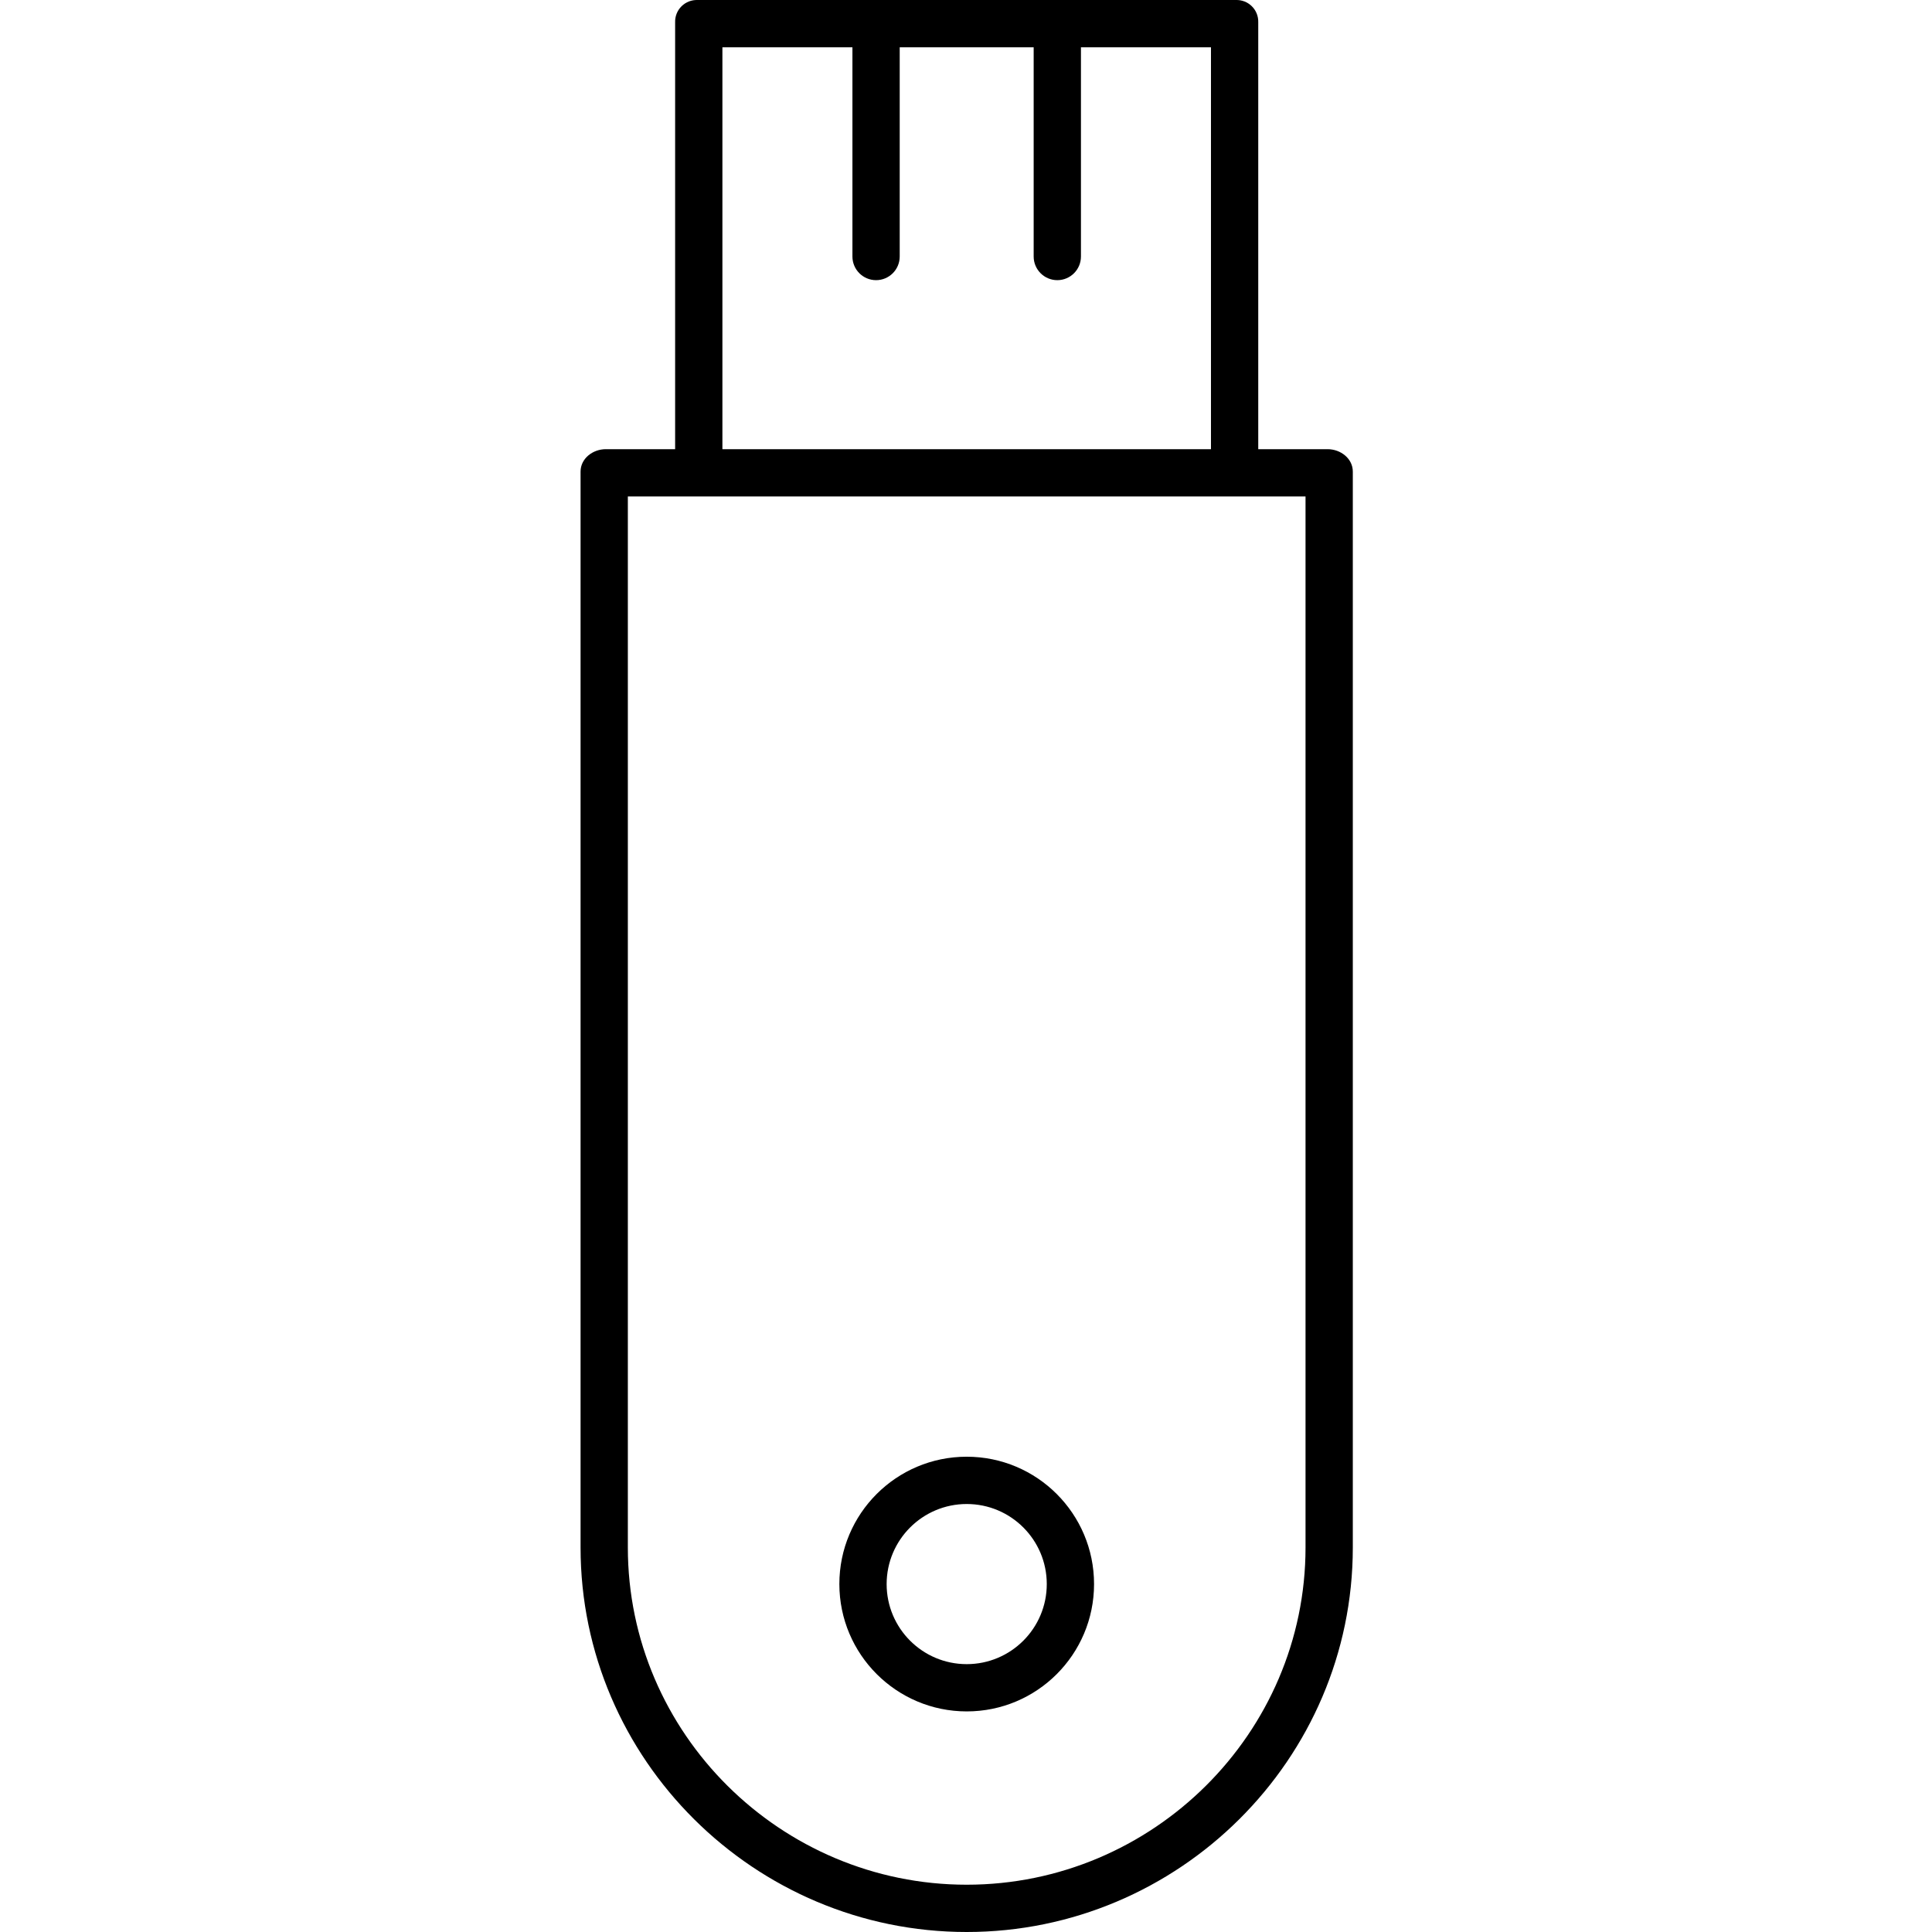 <svg height="490pt" viewBox="-147 0 490 490.353" width="490pt" xmlns="http://www.w3.org/2000/svg"><path d="m166.445.004h-136.535c-1.527-.066-3.012.504-4.102 1.578-1.086 1.07-1.68 2.551-1.633 4.078v108.344h-17.598c-3.312 0-6.402 2.375-6.402 5.688v273.062c0 53.816 44.184 97.598 98 97.598 53.816 0 98-43.781 98-97.598v-273.062c0-3.312-3.086-5.688-6.398-5.688h-17.602v-108.344c.047-1.527-.543-3.008-1.633-4.078-1.086-1.074-2.574-1.645-4.098-1.578zm-130.27 12h33v53.102c0 3.312 2.688 6 6 6 3.316 0 6-2.688 6-6v-53.102h34v53.102c0 3.312 2.688 6 6 6 3.316 0 6-2.688 6-6v-53.102h33v102h-124zm148 380.75c0 47.199-38.801 85.598-86 85.598s-86-38.398-86-85.598v-266.75h172zm0 0"/><path d="m98.176 434.367c17.852 0 32.324-14.469 32.324-32.32s-14.473-32.324-32.324-32.324c-17.852 0-32.32 14.473-32.32 32.324.02 17.844 14.48 32.301 32.32 32.32zm0-52.641c11.227 0 20.324 9.098 20.324 20.32 0 11.227-9.102 20.324-20.324 20.324-11.223-.004-20.32-9.102-20.32-20.324.012-11.219 9.102-20.309 20.32-20.32zm0 0"/></svg>